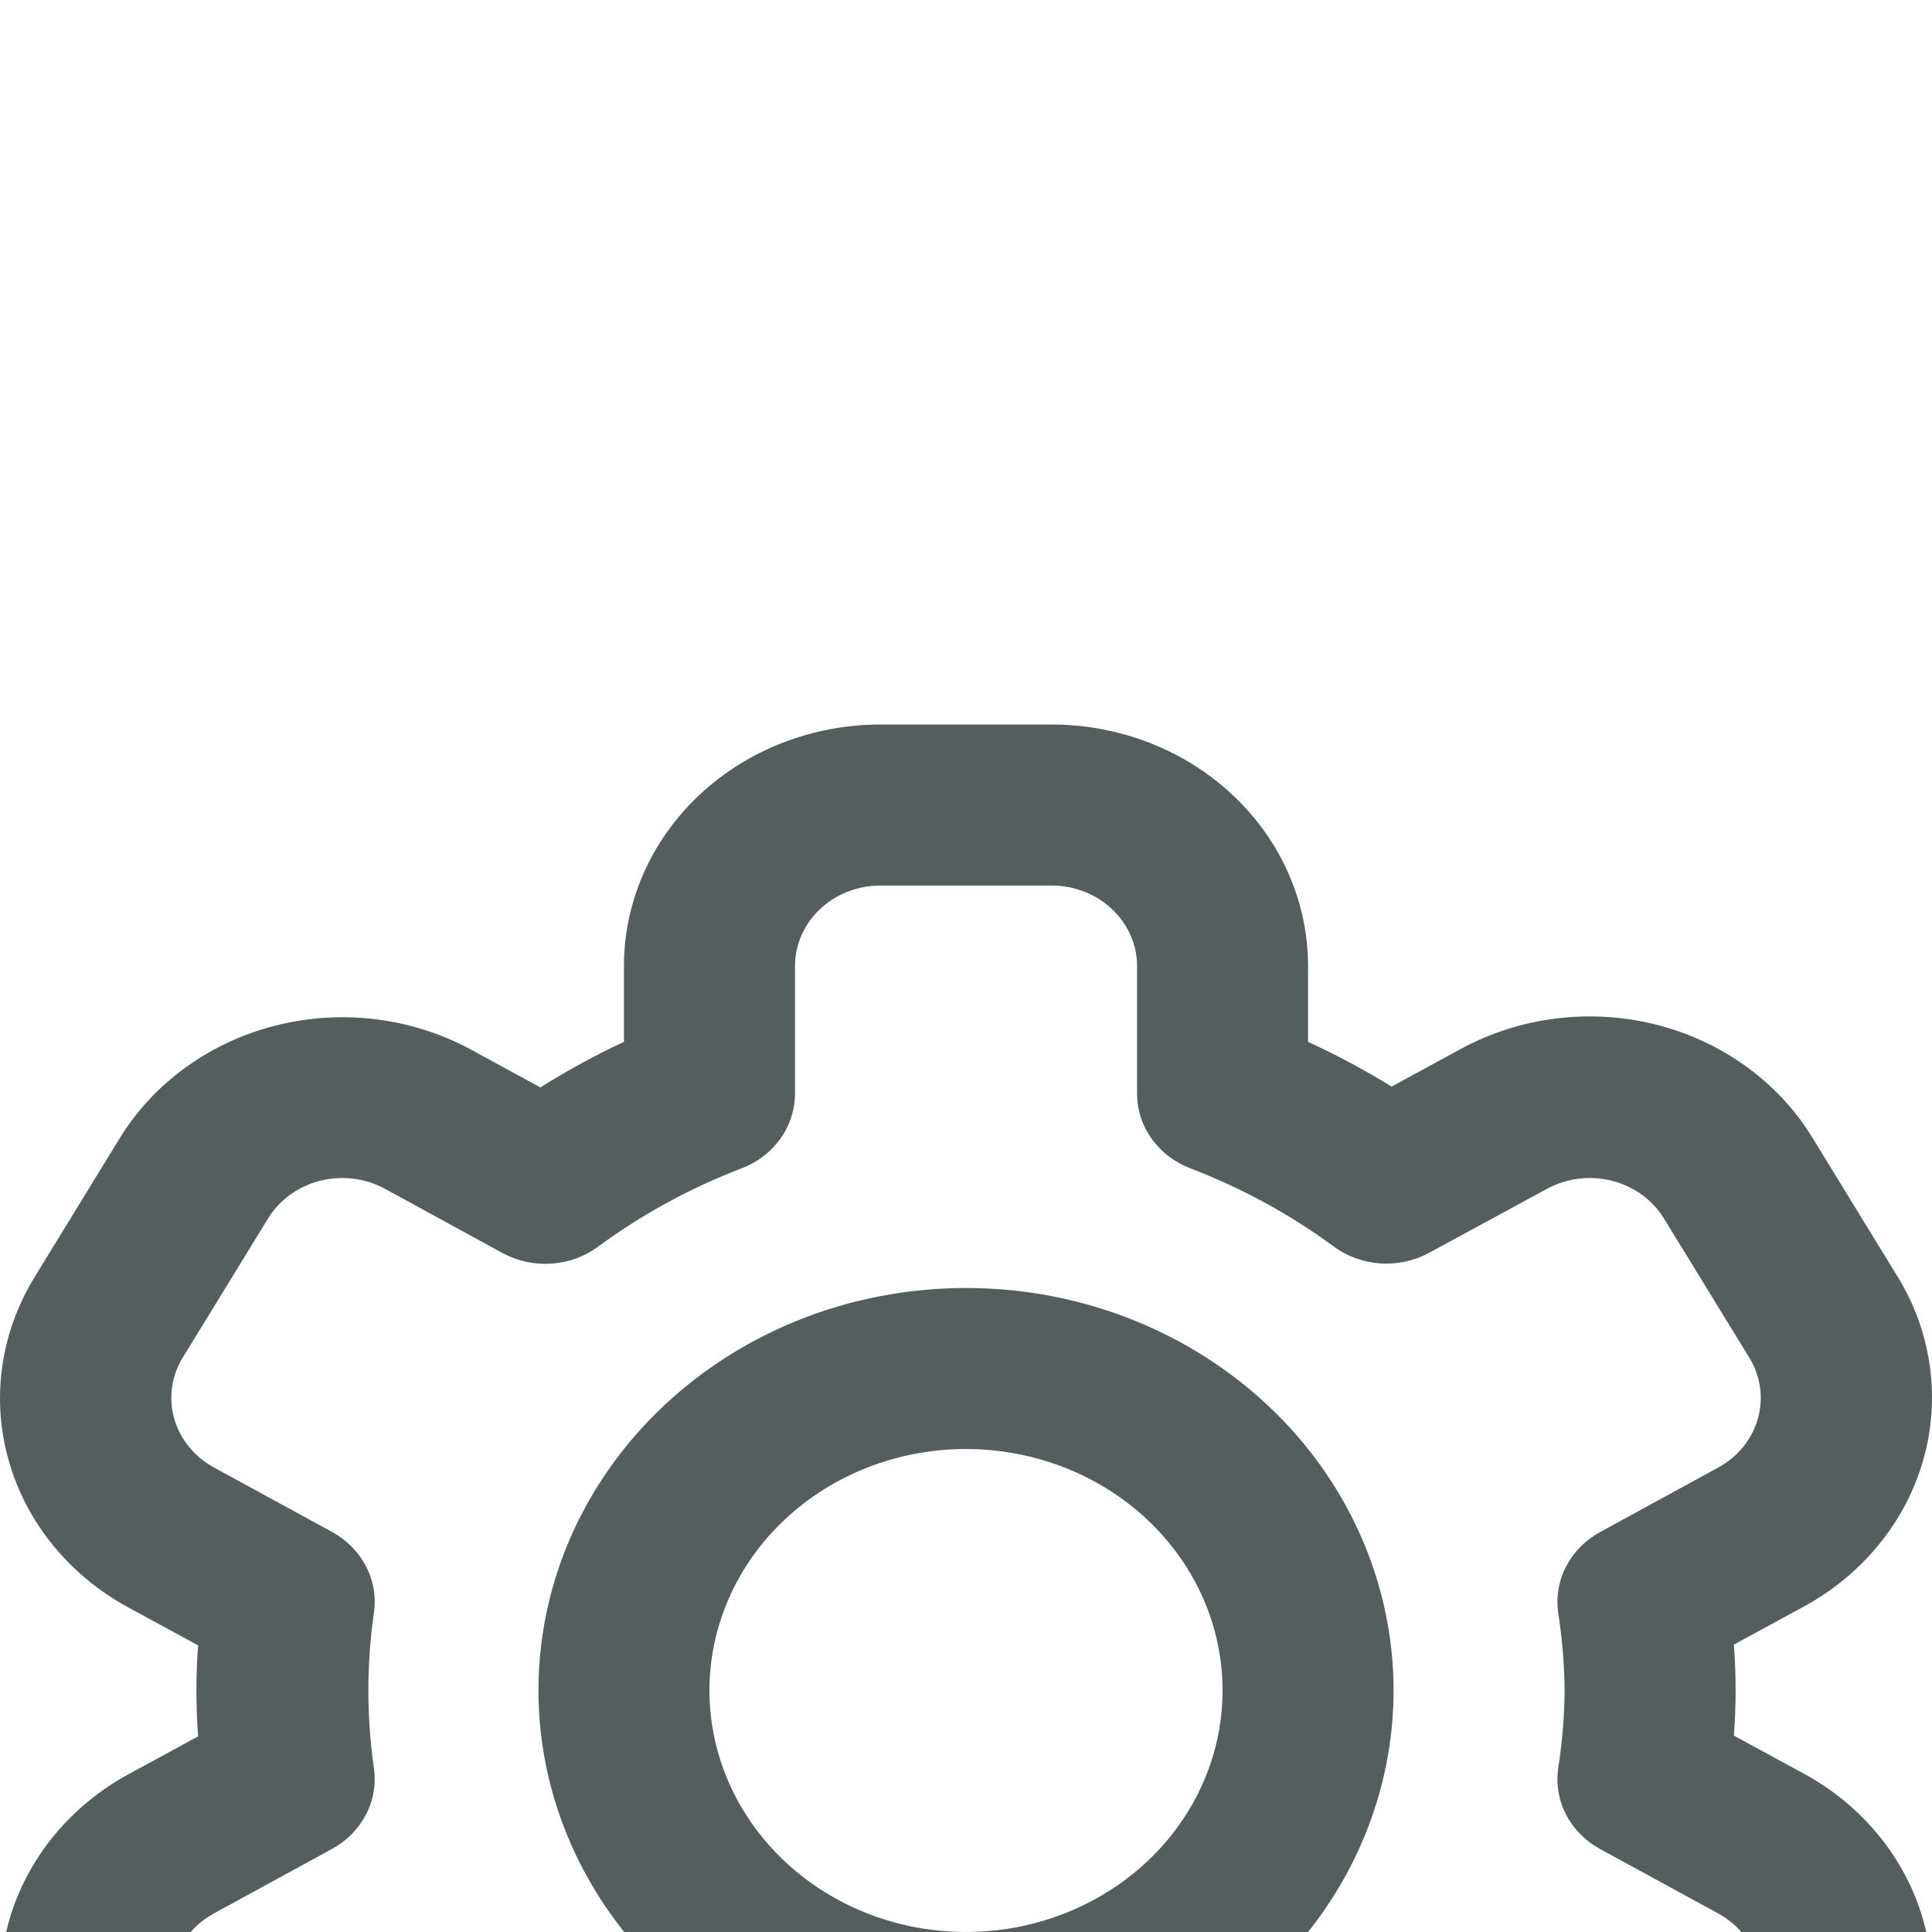 <svg width="20" height="20" viewBox="0 0 20 5" fill="none" xmlns="http://www.w3.org/2000/svg">
    <path fill-rule="evenodd" clip-rule="evenodd"
        d="M1.242 15.723L0.357 14.278C0.006 13.704 -0.088 13.023 0.094 12.383C0.277 11.744 0.721 11.199 1.33 10.867L2.051 10.475C2.027 10.162 2.027 9.847 2.051 9.533L1.33 9.141C1.027 8.977 0.762 8.758 0.55 8.498C0.337 8.237 0.181 7.94 0.091 7.622C0 7.305 -0.023 6.974 0.023 6.648C0.068 6.323 0.182 6.009 0.356 5.724L1.241 4.28C1.594 3.706 2.175 3.288 2.855 3.116C3.535 2.944 4.26 3.033 4.871 3.363L5.594 3.757C5.872 3.582 6.16 3.425 6.459 3.285V2.5C6.459 1.837 6.739 1.201 7.237 0.732C7.735 0.263 8.41 0 9.115 0H10.885C11.59 0 12.265 0.263 12.763 0.732C13.261 1.201 13.541 1.837 13.541 2.5V3.285C13.839 3.422 14.128 3.577 14.406 3.748L15.129 3.355C15.74 3.025 16.465 2.936 17.145 3.107C17.825 3.279 18.406 3.698 18.759 4.272L19.644 5.716C19.819 6 19.932 6.314 19.977 6.64C20.023 6.966 20 7.297 19.909 7.614C19.819 7.931 19.663 8.229 19.45 8.489C19.238 8.75 18.973 8.968 18.67 9.133L17.949 9.525C17.973 9.838 17.973 10.153 17.949 10.467L18.67 10.859C18.973 11.023 19.238 11.242 19.45 11.502C19.663 11.763 19.819 12.06 19.909 12.377C20 12.695 20.023 13.026 19.977 13.351C19.932 13.677 19.819 13.991 19.644 14.276L18.759 15.72C18.584 16.005 18.352 16.254 18.076 16.454C17.799 16.654 17.483 16.801 17.146 16.887C16.809 16.972 16.457 16.993 16.111 16.951C15.765 16.908 15.431 16.801 15.129 16.637L14.406 16.243C14.129 16.418 13.84 16.575 13.541 16.715V17.5C13.541 18.163 13.261 18.799 12.763 19.268C12.265 19.737 11.59 20 10.885 20H9.115C8.41 20 7.735 19.737 7.237 19.268C6.739 18.799 6.459 18.163 6.459 17.5V16.715C6.161 16.576 5.872 16.419 5.595 16.246L4.872 16.639C4.261 16.97 3.536 17.058 2.856 16.887C2.176 16.715 1.595 16.296 1.242 15.723ZM3.437 11.64L2.216 12.307C2.013 12.417 1.863 12.599 1.803 12.813C1.742 13.026 1.774 13.254 1.891 13.445L2.776 14.888C2.894 15.08 3.087 15.219 3.314 15.277C3.541 15.334 3.782 15.304 3.986 15.193L5.205 14.531C5.36 14.452 5.535 14.416 5.71 14.428C5.885 14.439 6.052 14.498 6.193 14.596C6.645 14.929 7.144 15.201 7.676 15.405C7.84 15.467 7.98 15.574 8.078 15.712C8.177 15.849 8.229 16.012 8.23 16.177V17.5C8.23 17.721 8.323 17.933 8.489 18.089C8.655 18.245 8.88 18.333 9.115 18.333H10.885C11.12 18.333 11.345 18.245 11.511 18.089C11.677 17.933 11.771 17.721 11.771 17.5V16.178C11.771 16.012 11.823 15.85 11.922 15.713C12.02 15.575 12.16 15.468 12.324 15.406C12.855 15.202 13.355 14.93 13.807 14.597C13.946 14.494 14.114 14.434 14.29 14.422C14.466 14.41 14.642 14.449 14.794 14.532L16.014 15.194C16.218 15.305 16.459 15.335 16.686 15.277C16.913 15.22 17.106 15.081 17.224 14.889L18.109 13.446C18.226 13.254 18.258 13.027 18.197 12.813C18.137 12.6 17.988 12.418 17.785 12.307L16.564 11.641C16.412 11.558 16.29 11.435 16.213 11.286C16.135 11.138 16.107 10.971 16.13 10.807C16.172 10.54 16.194 10.27 16.197 10C16.194 9.73 16.172 9.46 16.13 9.193C16.107 9.03 16.135 8.863 16.213 8.715C16.29 8.566 16.412 8.443 16.564 8.36L17.785 7.693C17.988 7.583 18.137 7.401 18.197 7.187C18.258 6.974 18.226 6.746 18.109 6.555L17.224 5.112C17.106 4.92 16.913 4.781 16.686 4.723C16.459 4.666 16.218 4.696 16.014 4.807L14.794 5.469C14.642 5.552 14.466 5.59 14.29 5.579C14.114 5.567 13.946 5.506 13.807 5.404C13.355 5.071 12.855 4.799 12.324 4.595C12.16 4.533 12.02 4.426 11.922 4.288C11.823 4.151 11.771 3.988 11.771 3.822V2.5C11.771 2.279 11.677 2.067 11.511 1.911C11.345 1.754 11.12 1.667 10.885 1.667H9.115C8.88 1.667 8.655 1.754 8.489 1.911C8.323 2.067 8.23 2.279 8.23 2.5V3.822C8.229 3.988 8.177 4.151 8.078 4.288C7.98 4.426 7.84 4.533 7.676 4.595C7.144 4.799 6.645 5.071 6.193 5.404C6.055 5.507 5.887 5.569 5.711 5.581C5.535 5.593 5.359 5.556 5.205 5.473L3.986 4.807C3.782 4.696 3.541 4.666 3.314 4.723C3.087 4.781 2.894 4.92 2.776 5.112L1.891 6.555C1.774 6.746 1.743 6.973 1.804 7.187C1.865 7.4 2.013 7.581 2.216 7.692L3.437 8.358C3.589 8.441 3.711 8.565 3.788 8.713C3.866 8.861 3.894 9.028 3.871 9.192C3.794 9.728 3.794 10.271 3.871 10.807C3.894 10.97 3.866 11.137 3.788 11.285C3.711 11.434 3.589 11.557 3.437 11.64ZM12.459 13.464C11.731 13.922 10.875 14.167 10 14.167C8.826 14.165 7.701 13.726 6.872 12.945C6.042 12.164 5.575 11.105 5.574 10C5.574 9.176 5.833 8.37 6.32 7.685C6.806 7 7.497 6.466 8.306 6.15C9.115 5.835 10.005 5.753 10.864 5.913C11.722 6.074 12.511 6.471 13.13 7.054C13.749 7.636 14.17 8.379 14.341 9.187C14.512 9.995 14.424 10.833 14.089 11.594C13.754 12.356 13.187 13.007 12.459 13.464ZM11.475 7.921C11.039 7.647 10.525 7.5 10 7.5C9.296 7.5 8.62 7.763 8.122 8.232C7.624 8.701 7.344 9.337 7.344 10C7.344 10.494 7.5 10.978 7.792 11.389C8.084 11.8 8.498 12.12 8.984 12.31C9.469 12.499 10.003 12.548 10.518 12.452C11.033 12.355 11.506 12.117 11.878 11.768C12.249 11.418 12.502 10.973 12.605 10.488C12.707 10.003 12.655 9.5 12.454 9.043C12.252 8.586 11.912 8.196 11.475 7.921Z"
        fill="#545E5E" />
</svg>